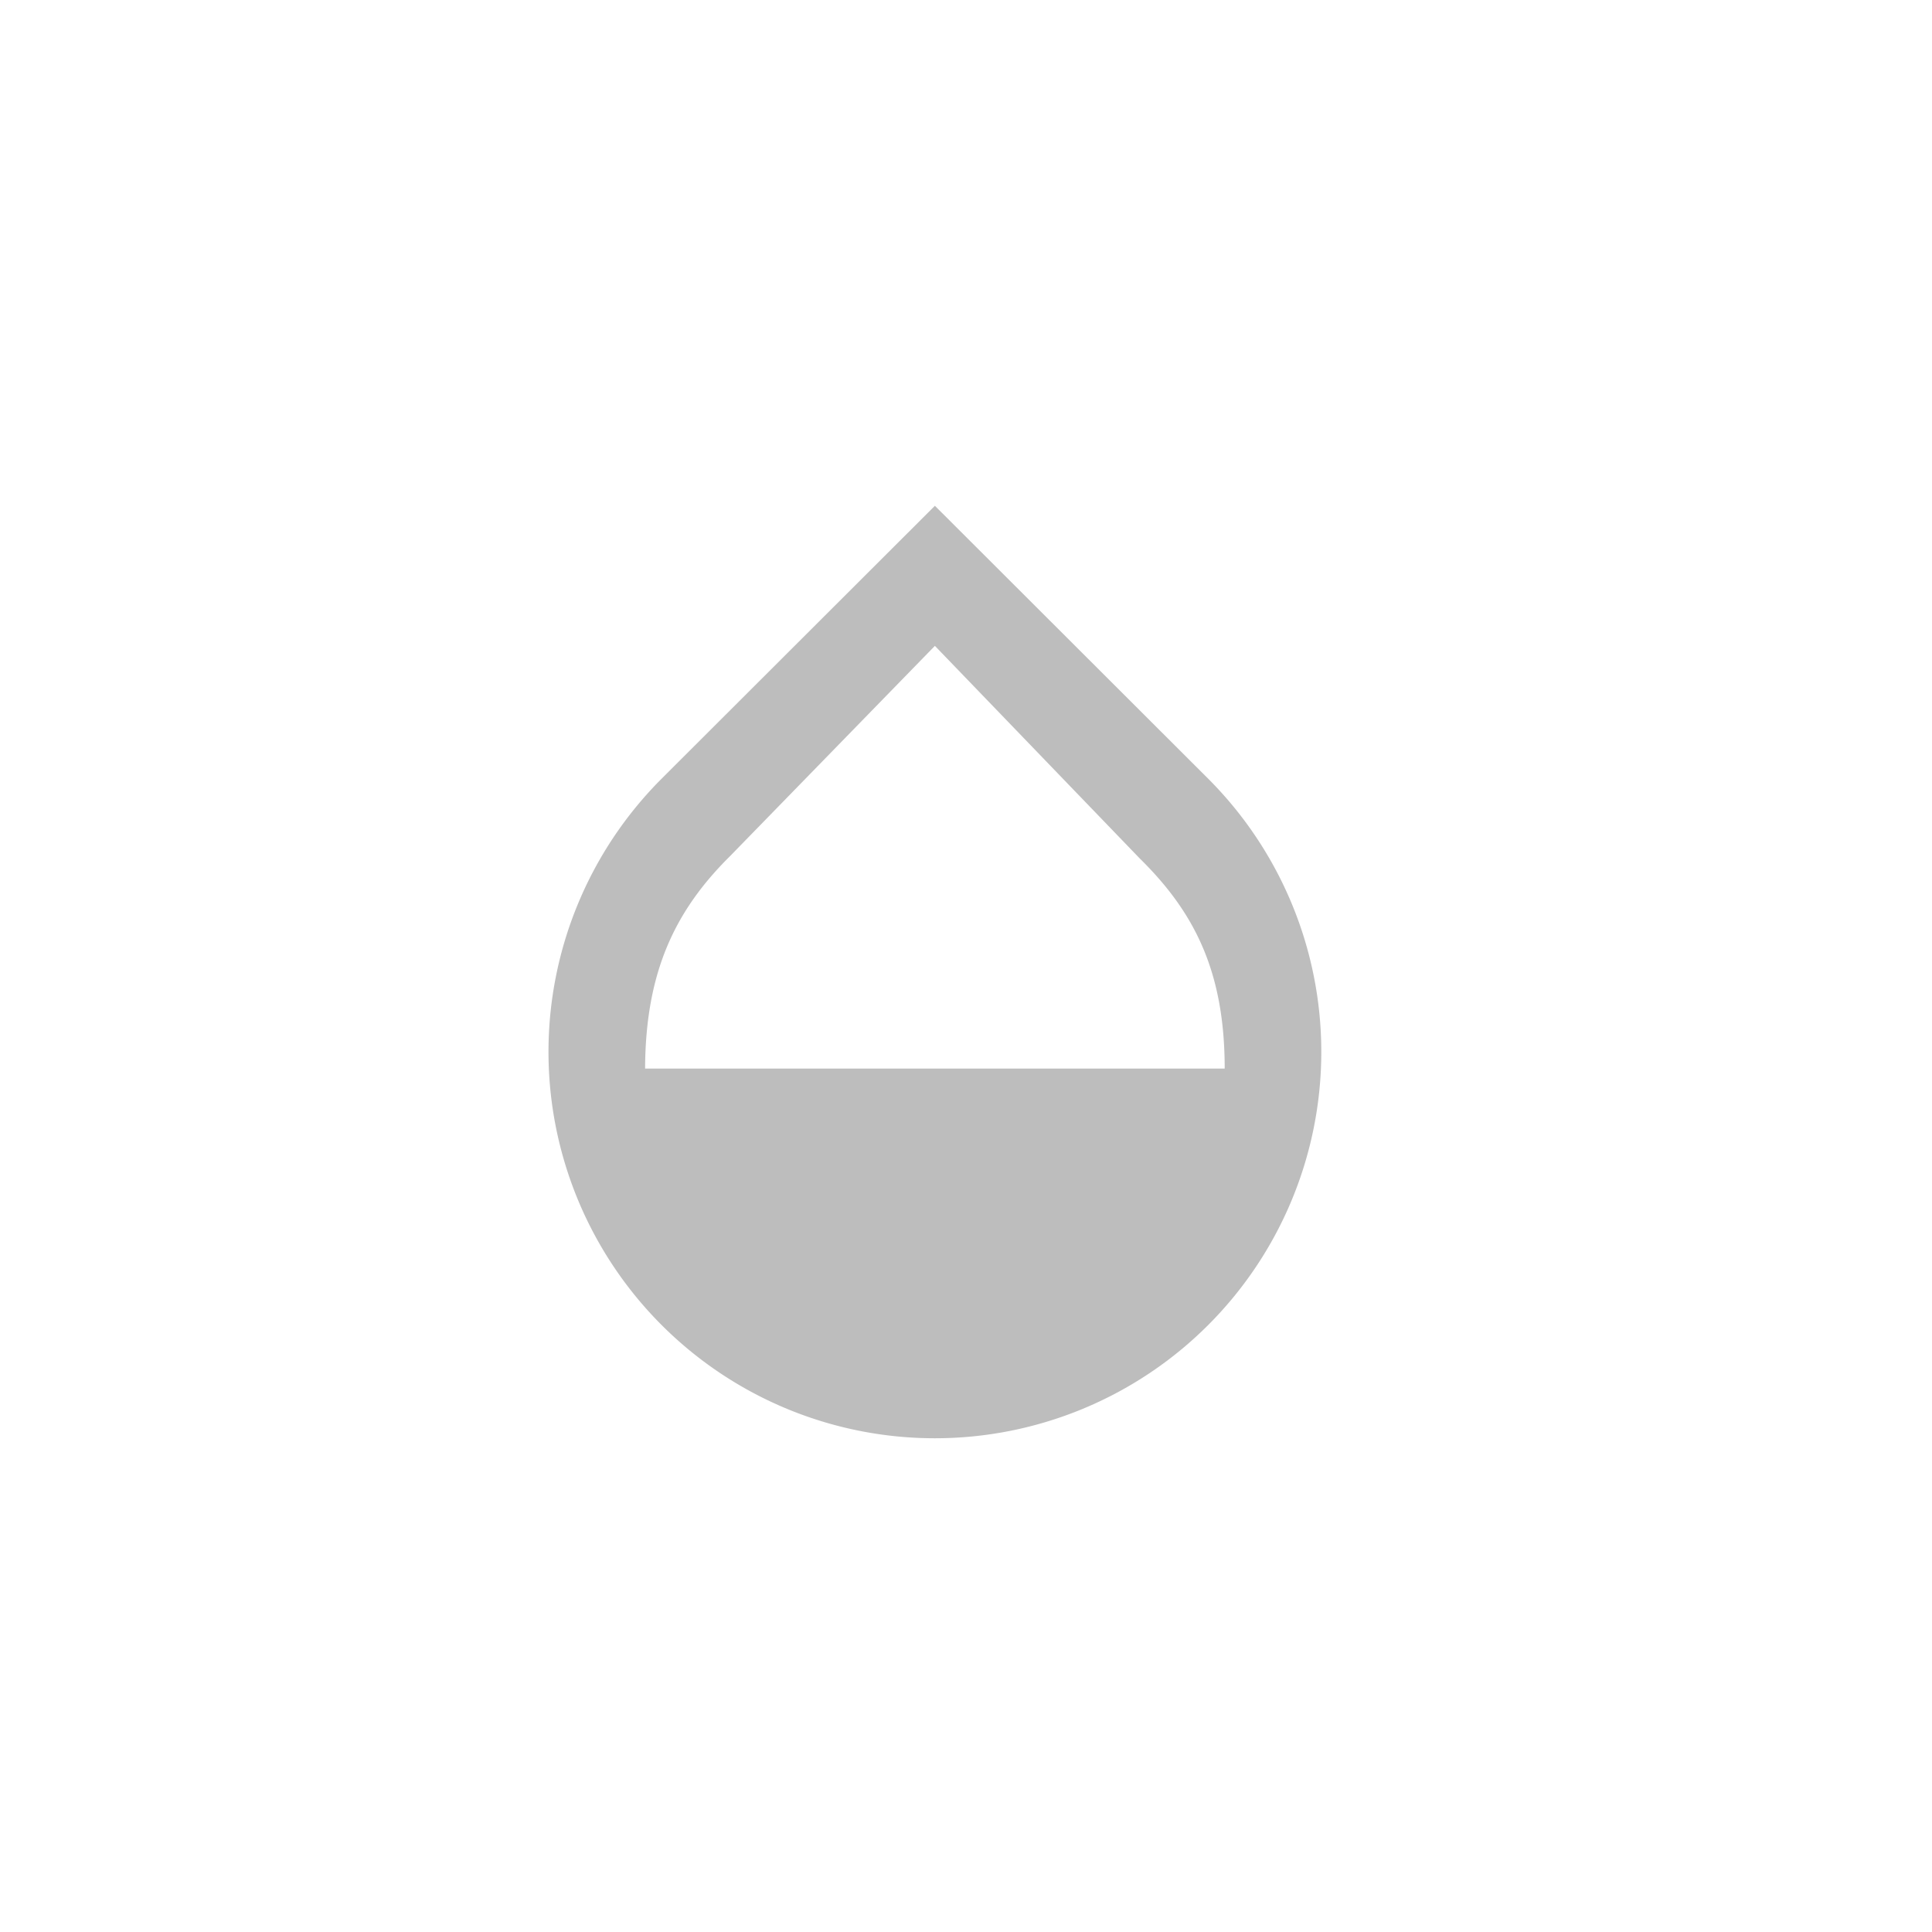 <svg id="Layer_1" data-name="Layer 1" xmlns="http://www.w3.org/2000/svg" viewBox="0 0 100 100"><defs><style>.cls-1{fill:#bdbdbd;fill-rule:evenodd;}</style></defs><title>Artboard 68</title><path class="cls-1" d="M48.39,26.18,62.54,40.31a20,20,0,1,1-28.3,0ZM37.79,44.31c-2.85,2.82-4.38,6-4.4,11h30c0-5-1.55-8.08-4.4-10.88l-10.6-11Z"/></svg>
